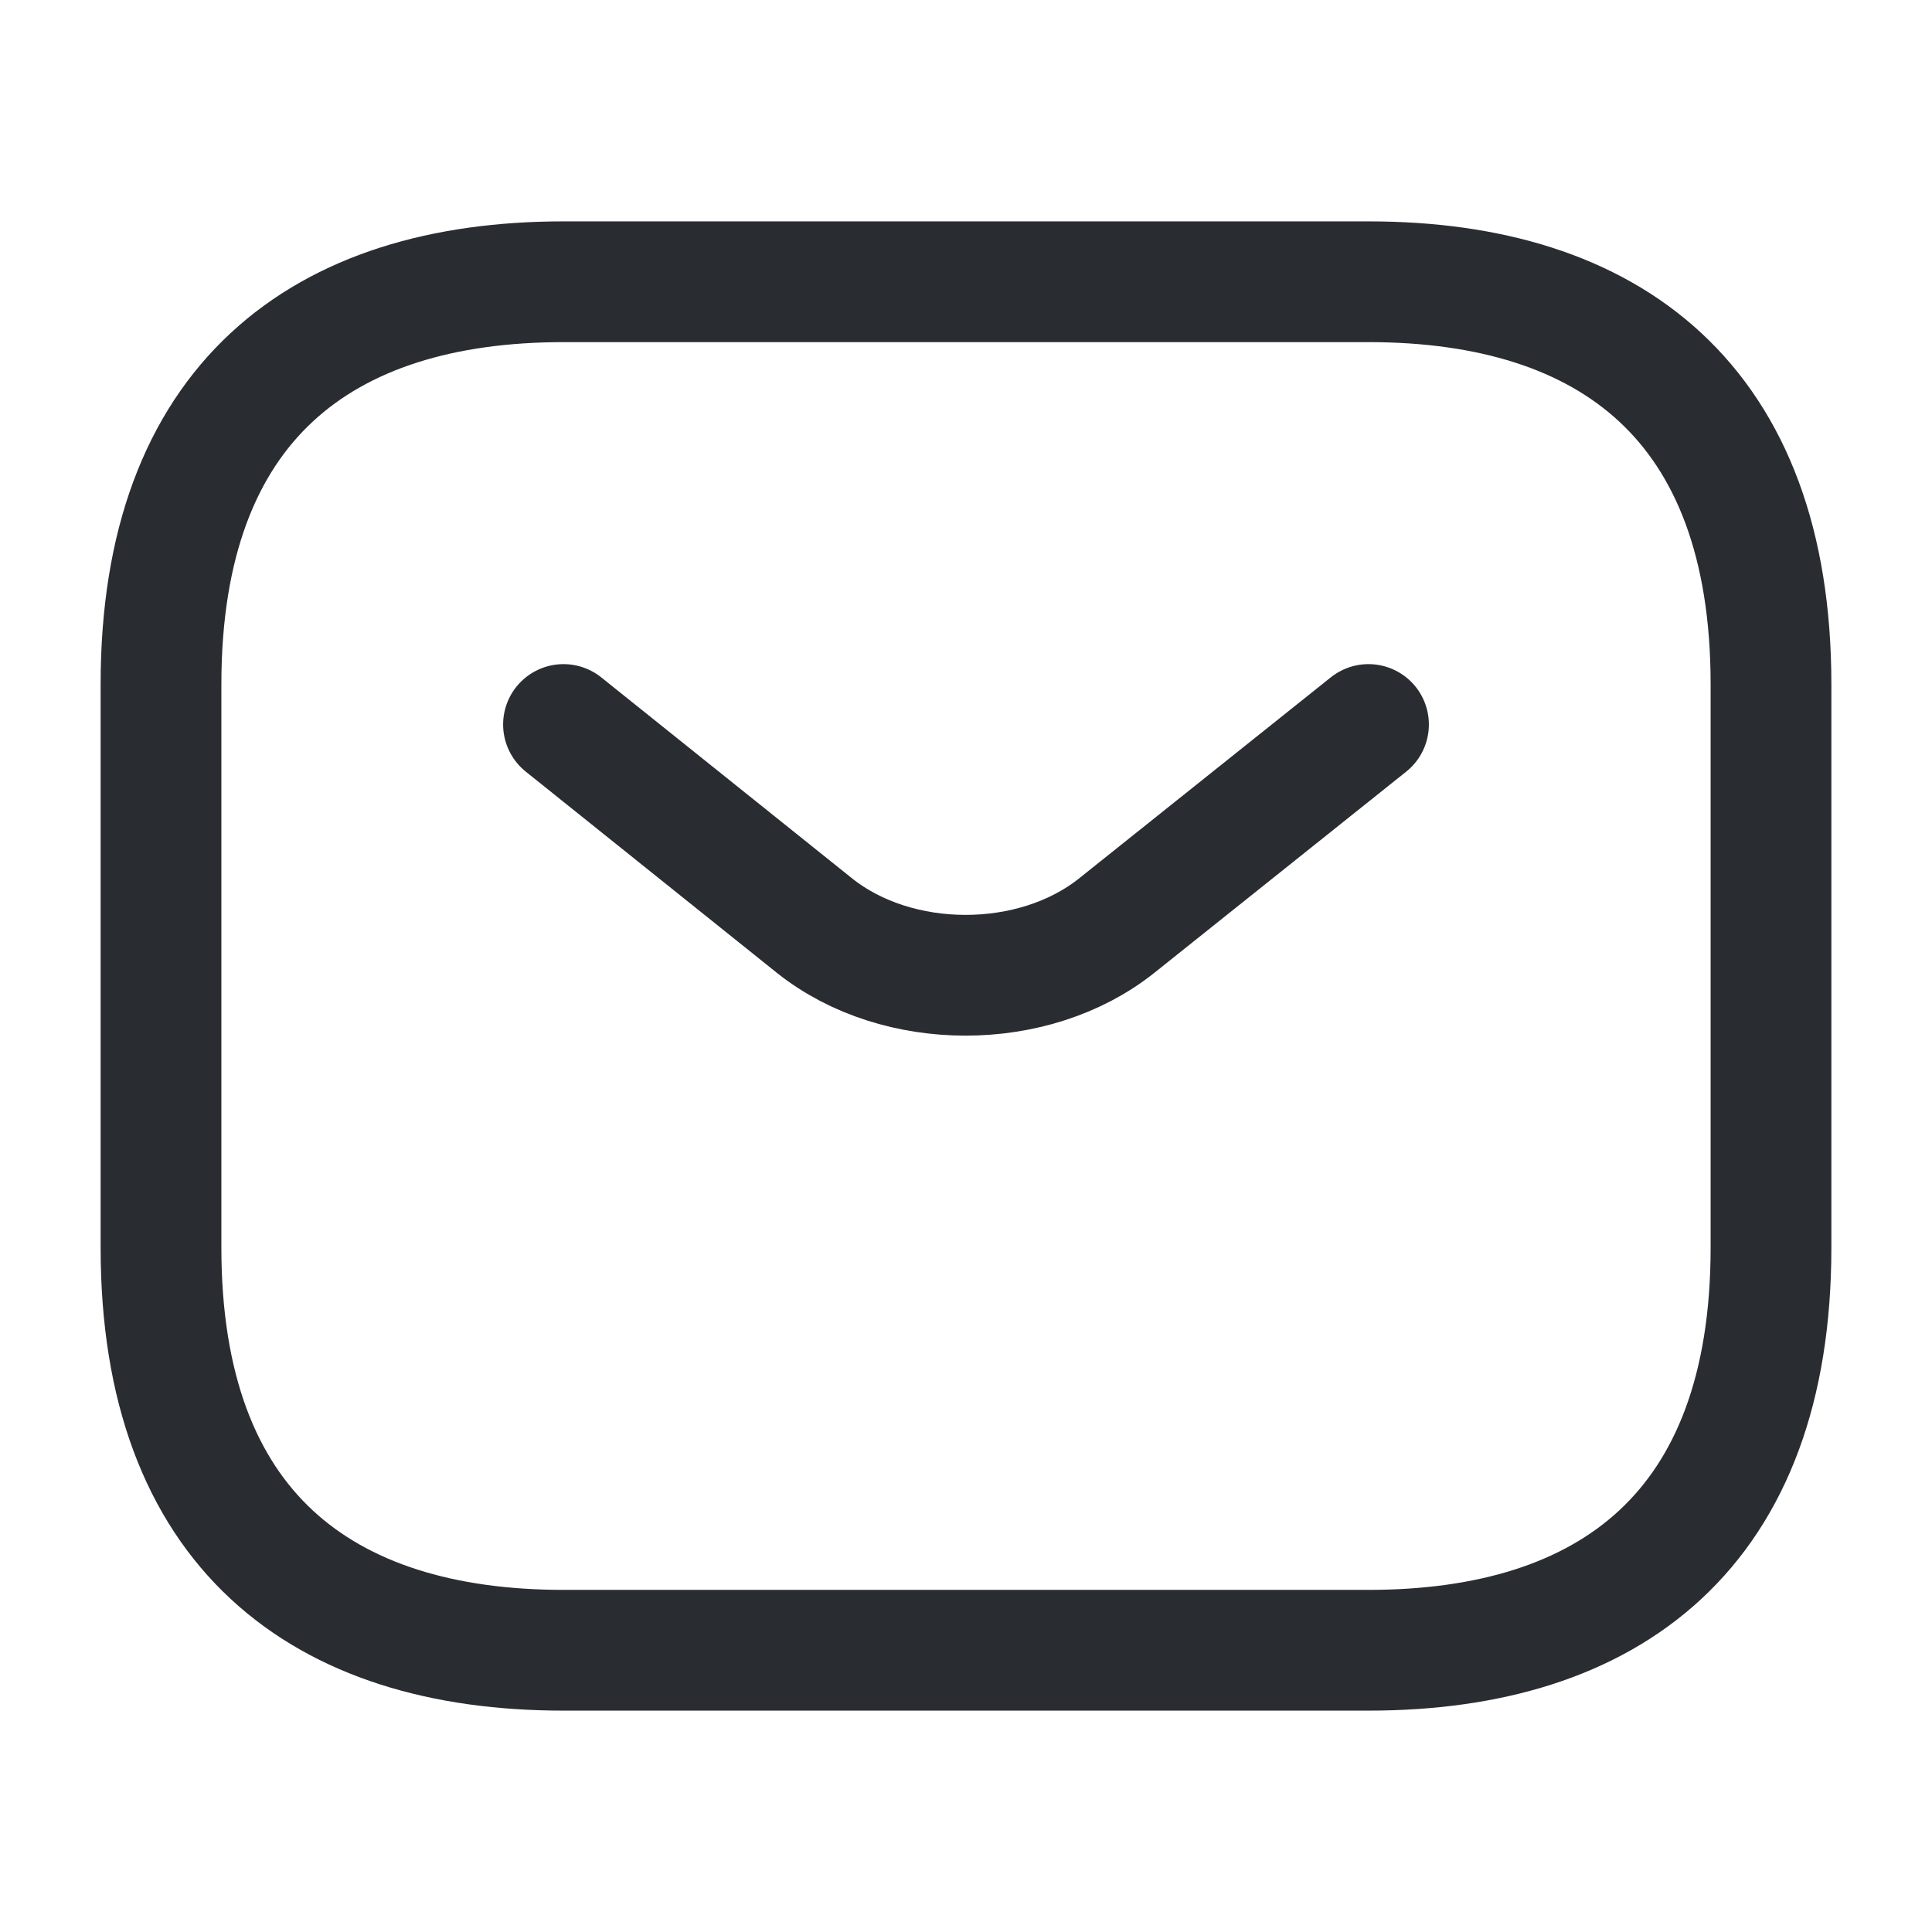 <?xml version="1.0" encoding="UTF-8"?>
<svg width="800px" height="800px" fill="none" viewBox="0 0 24 24" xmlns="http://www.w3.org/2000/svg">
 <path d="m17 20.5h-10c-3 0-5-1.5-5-5v-7c0-3.5 2-5 5-5h10c3 0 5 1.5 5 5v7c0 3.5-2 5-5 5z" stroke="#292D32" stroke-linecap="round" stroke-linejoin="round" stroke-miterlimit="10" stroke-width="1.5"/>
 <path d="m17 9-3.13 2.5c-1.03 0.82-2.72 0.82-3.75 0l-3.12-2.5" stroke="#292D32" stroke-linecap="round" stroke-linejoin="round" stroke-miterlimit="10" stroke-width="1.5"/>
</svg>
